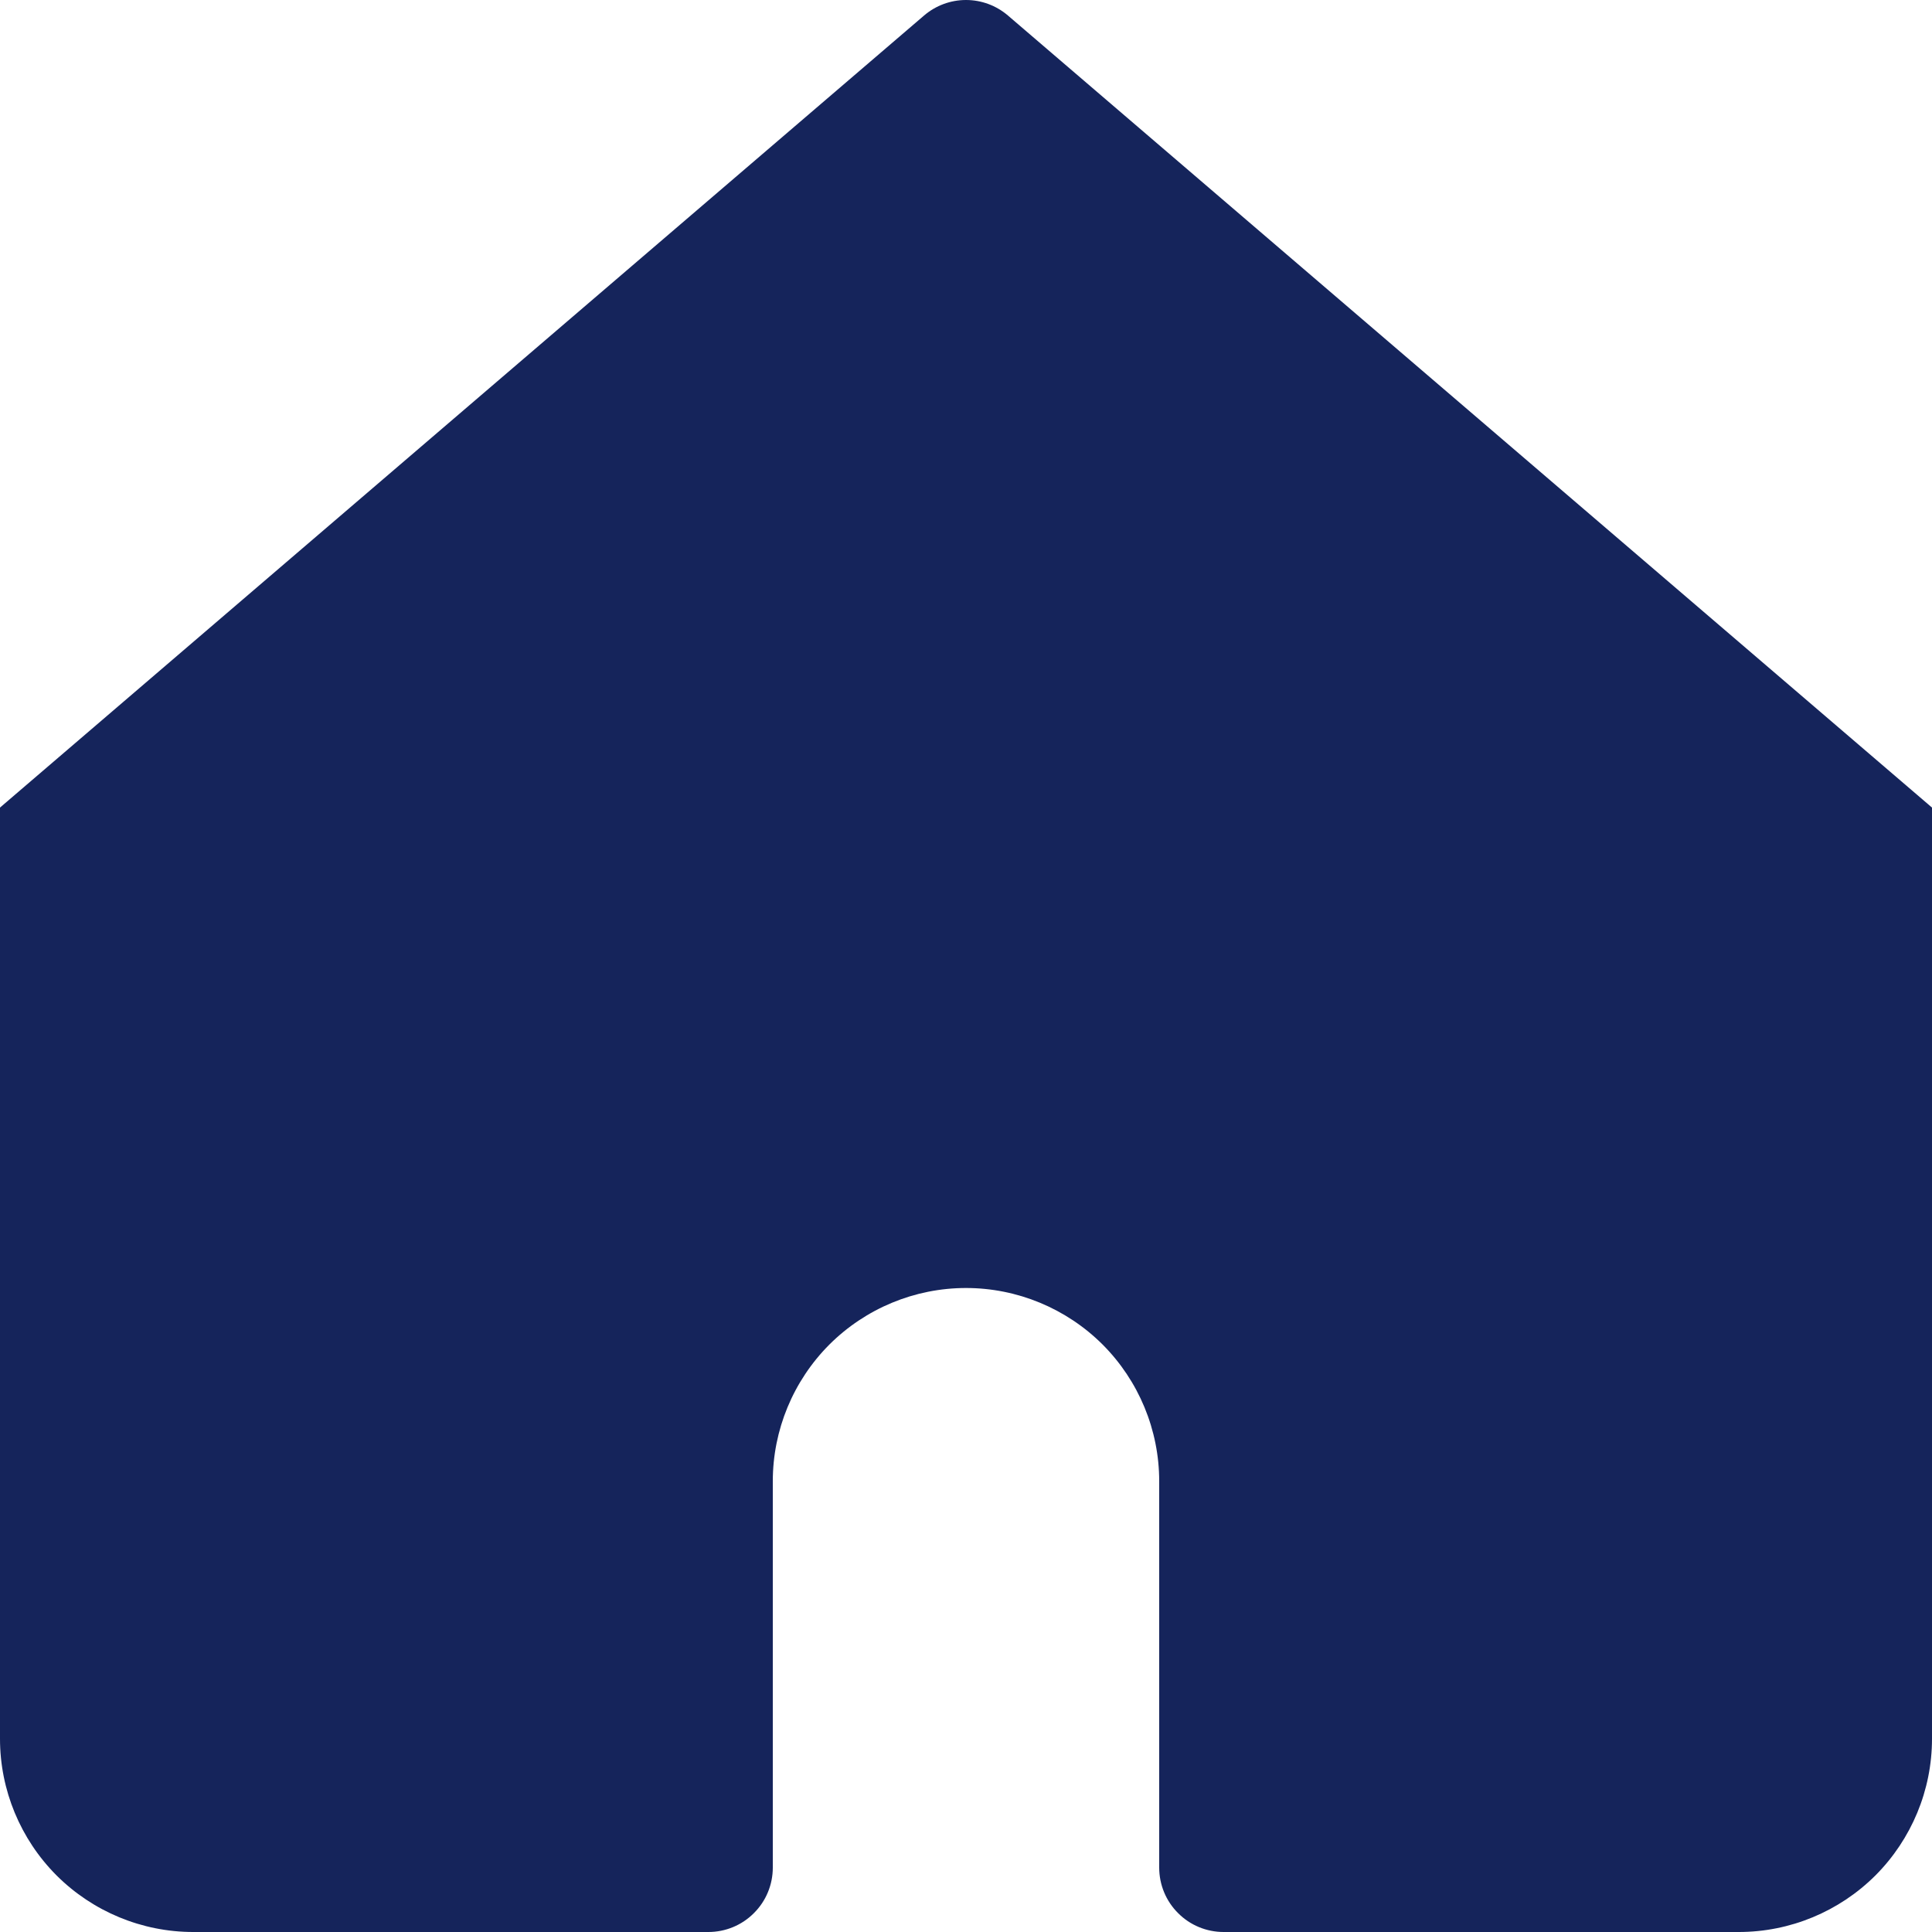 <svg width="18" height="18" viewBox="0 0 18 18" fill="none" xmlns="http://www.w3.org/2000/svg">
<g clip-path="url(#clip0_254_9643)">
<path d="M9.39 0.144C9.281 0.051 9.143 0 9 0C8.857 0 8.719 0.051 8.61 0.144L0 7.524V16.2C0 16.677 0.19 17.135 0.527 17.473C0.865 17.81 1.323 18 1.8 18H6.6C6.759 18 6.912 17.937 7.024 17.824C7.137 17.712 7.2 17.559 7.2 17.4V13.8C7.2 13.323 7.39 12.865 7.727 12.527C8.065 12.19 8.523 12 9 12C9.477 12 9.935 12.19 10.273 12.527C10.61 12.865 10.8 13.323 10.8 13.8V17.4C10.8 17.559 10.863 17.712 10.976 17.824C11.088 17.937 11.241 18 11.4 18H16.2C16.677 18 17.135 17.81 17.473 17.473C17.81 17.135 18 16.677 18 16.2V7.524L9.39 0.144Z" fill="#15245B"/>
</g>
<defs>
<clipPath id="clip0_254_9643">
<rect width="17.093" height="17.093" fill="white" transform="scale(1.053)"/>
</clipPath>
</defs>
</svg>
